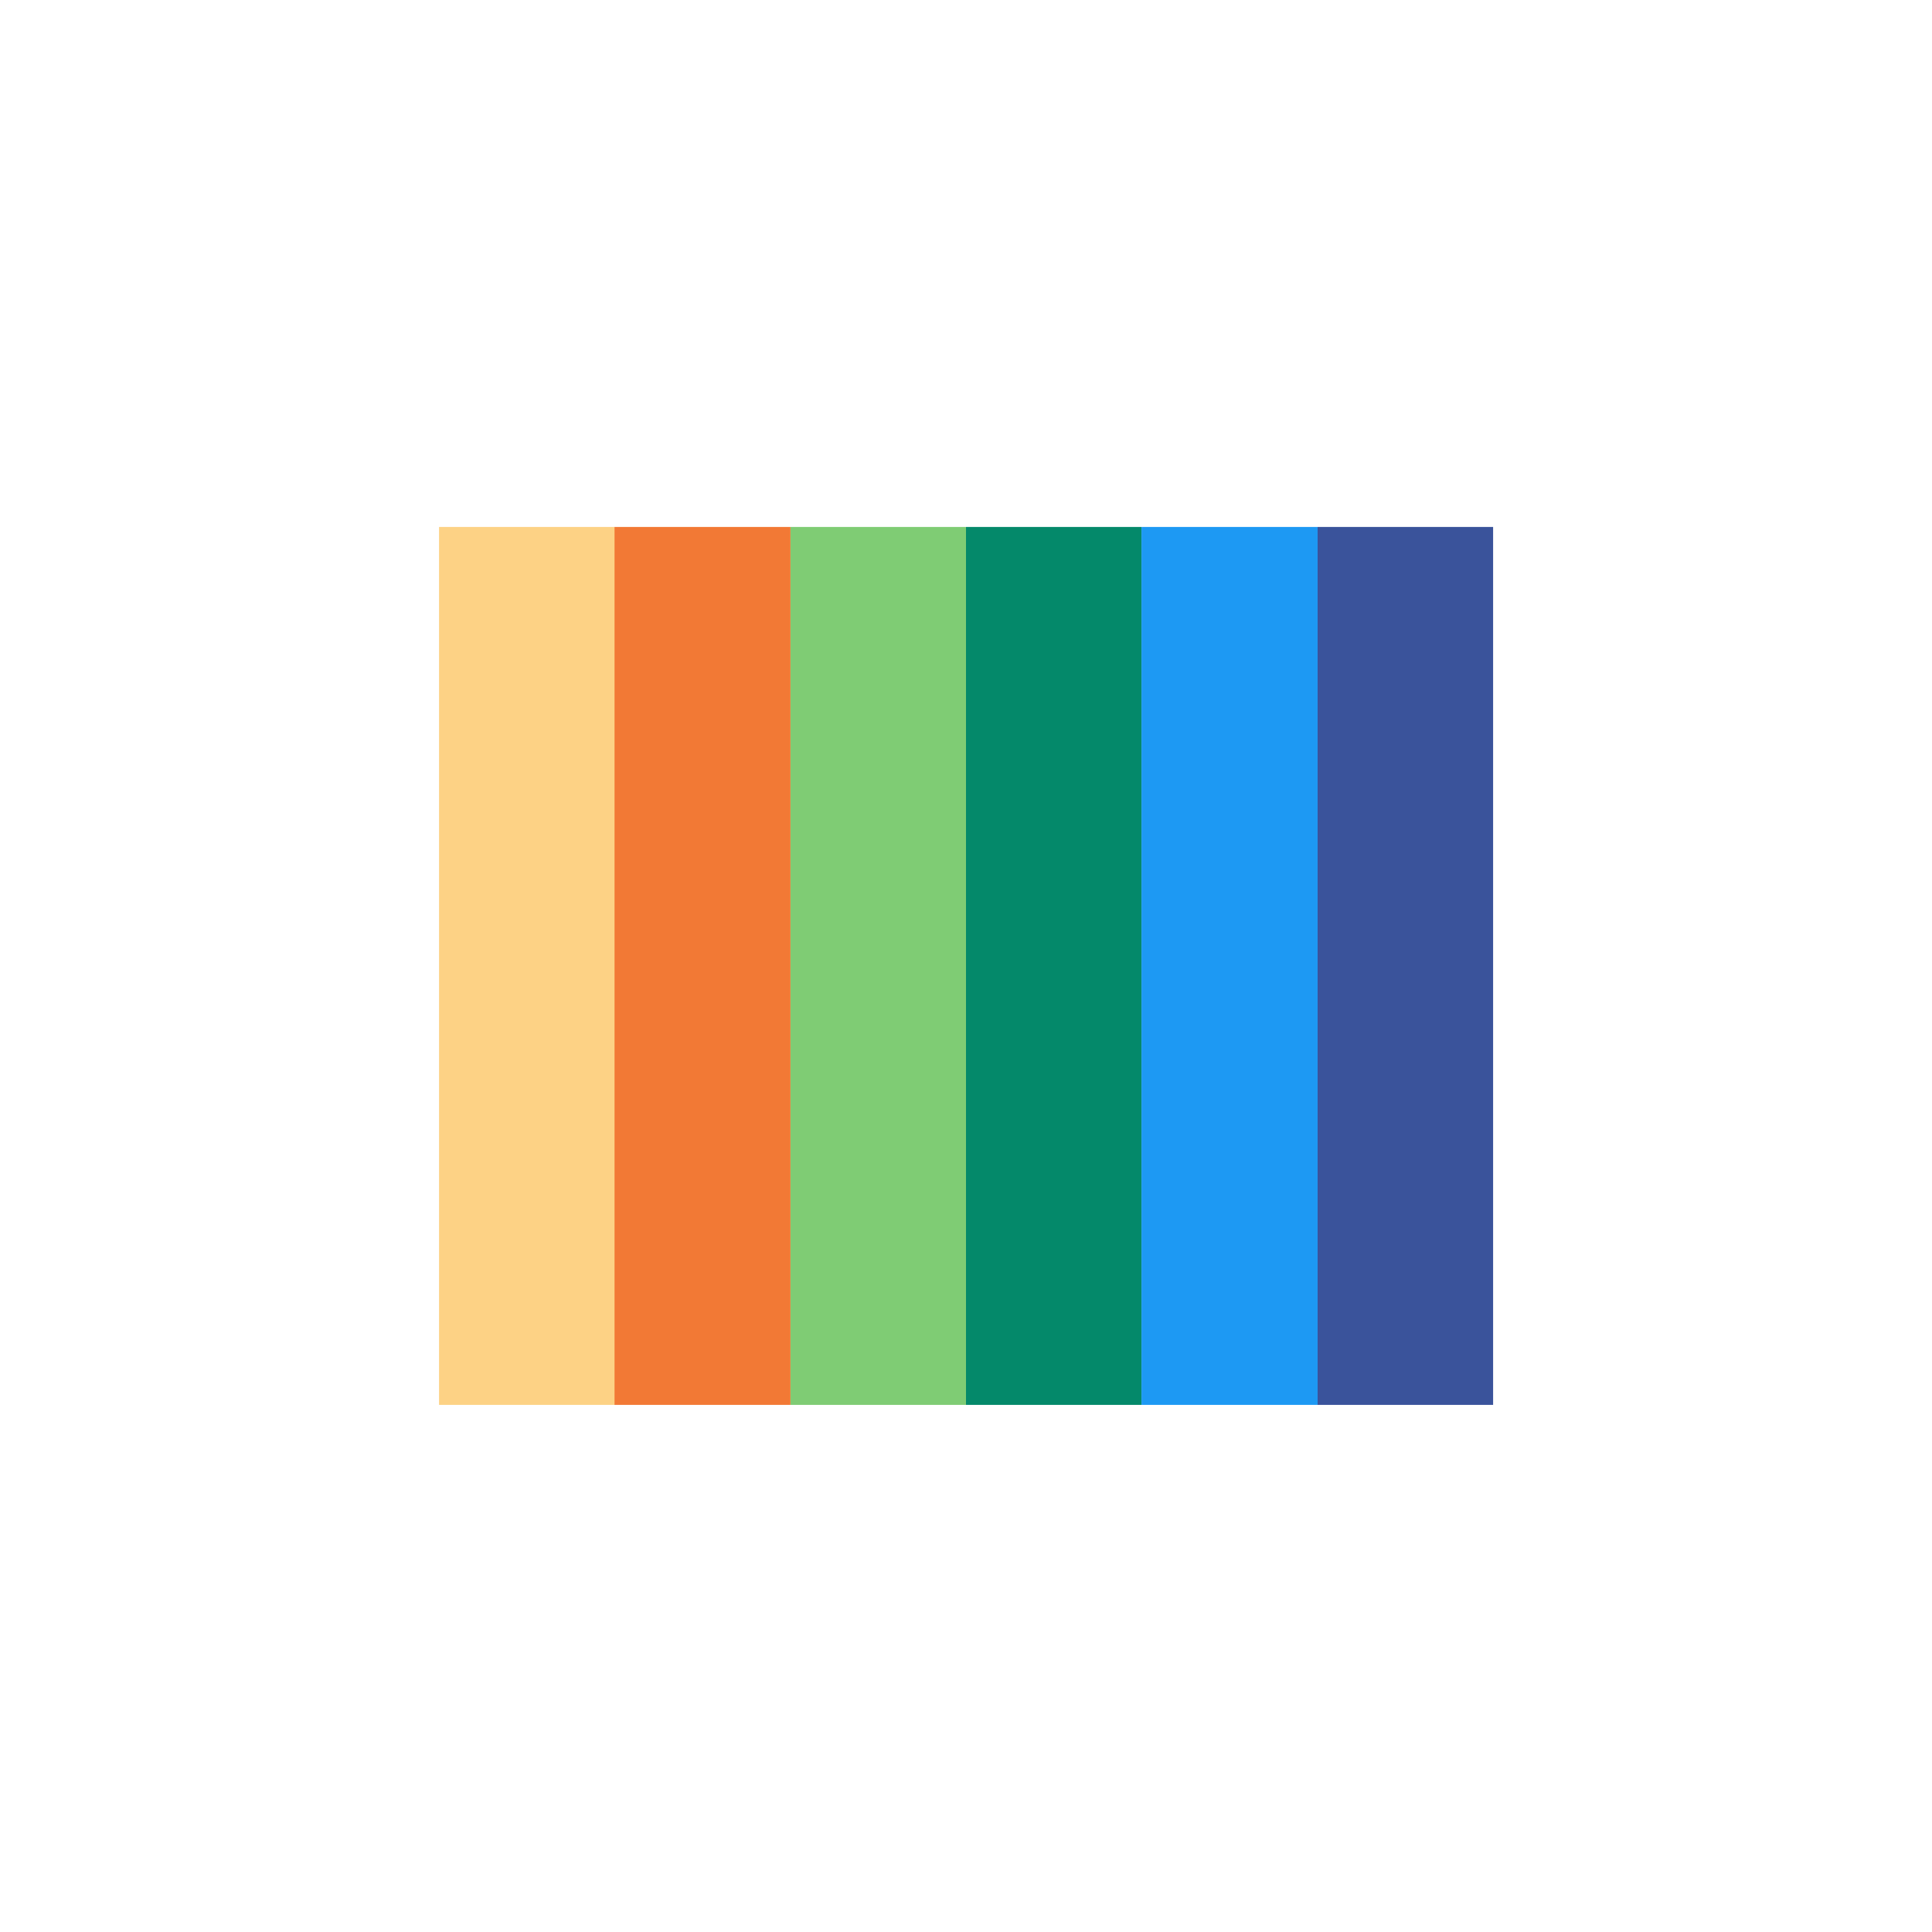 <svg height="12pt" viewBox="0 0 12 12" width="12pt" xmlns="http://www.w3.org/2000/svg"><path d="m3.816 3.273h1.094v5.453h-1.094zm0 0" fill="#f27935"/><path d="m6 3.273h1.09v5.453h-1.09zm0 0" fill="#04896a"/><path d="m8.184 3.273h1.09v5.453h-1.09zm0 0" fill="#3a539b"/><path d="m2.727 3.273h1.09v5.453h-1.09zm0 0" fill="#fdd285"/><path d="m7.09 3.273h1.094v5.453h-1.094zm0 0" fill="#1d99f3"/><path d="m4.91 3.273h1.09v5.453h-1.09zm0 0" fill="#7fcc74"/></svg>